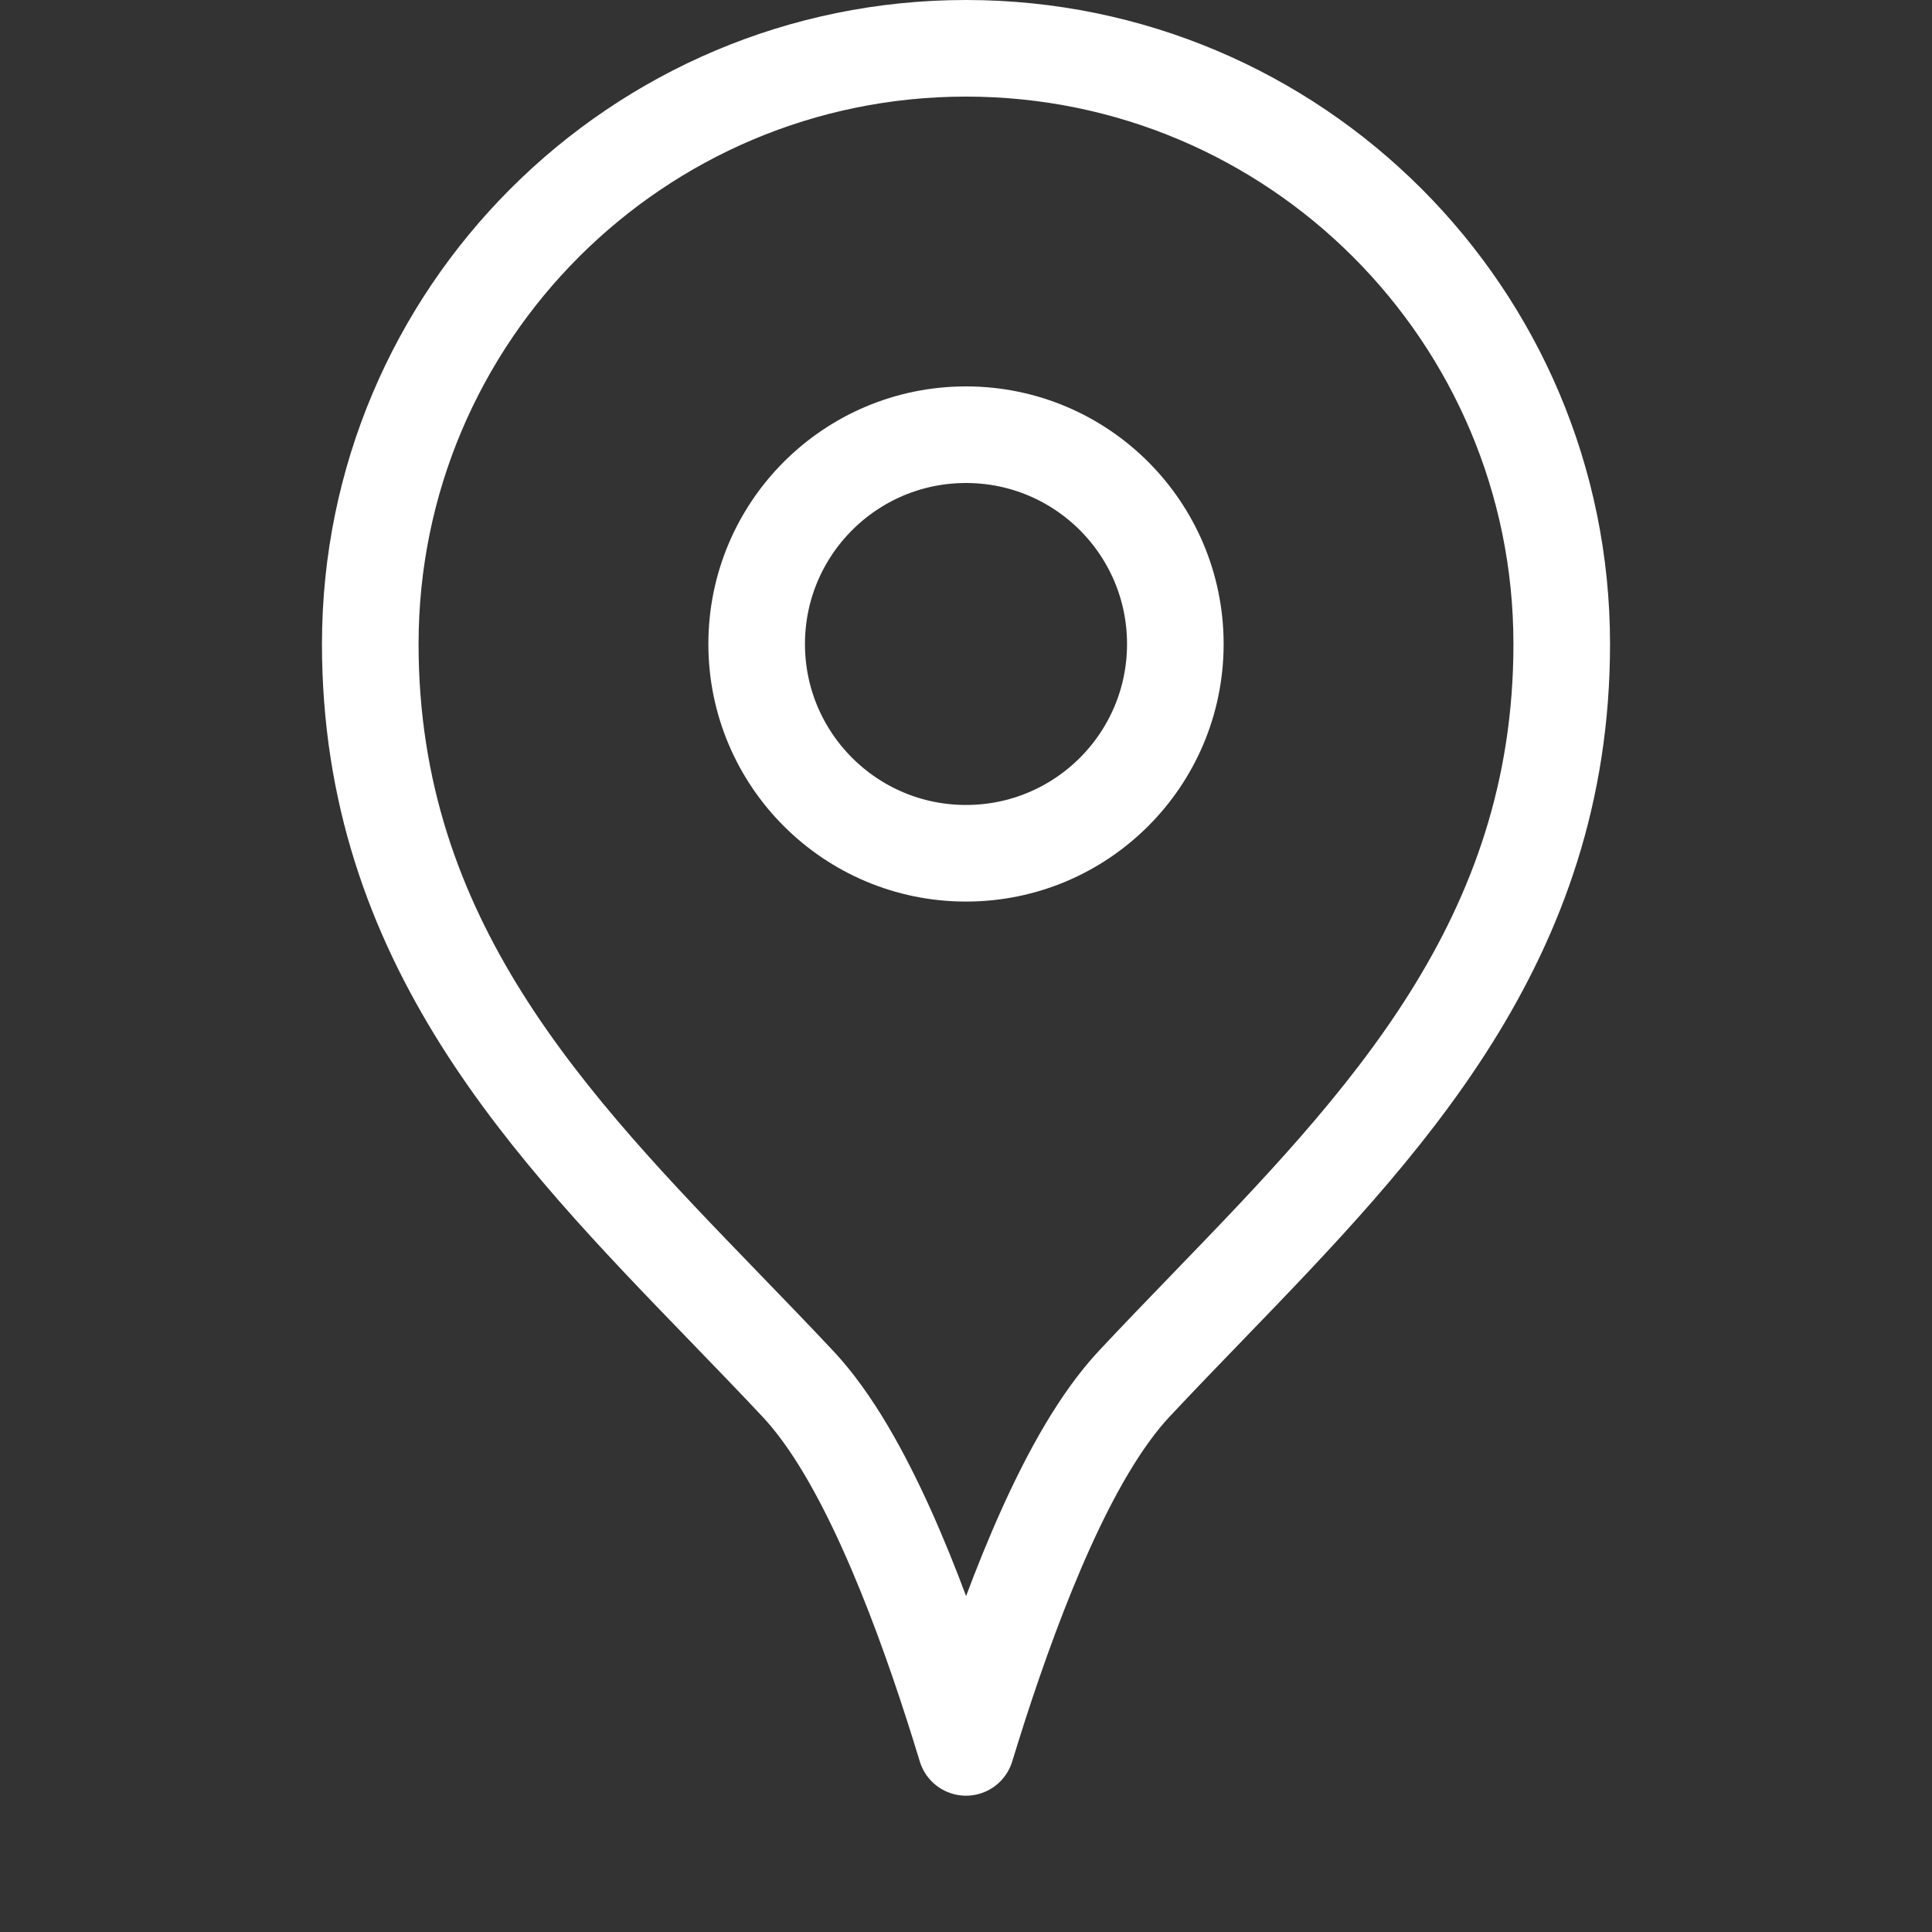 <svg width="20" height="20" viewBox="0 0 20 20" fill="none" xmlns="http://www.w3.org/2000/svg">
<rect x="0" y="0" width="20" height="20" fill="#333333" stroke="none"/>
<g clip-path="url(#clip0_9_448)">
<path d="M11.741 14.325L11.741 14.325C11.391 14.7 11.086 15.25 10.828 15.822C10.565 16.404 10.332 17.051 10.138 17.649C10.09 17.799 10.044 17.946 10 18.089C9.957 17.947 9.911 17.8 9.863 17.651C9.671 17.053 9.438 16.407 9.176 15.826C8.918 15.255 8.614 14.705 8.265 14.331L8.265 14.331C8.015 14.064 7.759 13.8 7.502 13.534C5.685 11.656 3.833 9.743 3.833 6.667C3.833 3.261 6.594 0.5 10 0.5C13.406 0.5 16.167 3.261 16.167 6.667C16.167 9.738 14.32 11.647 12.507 13.524C12.249 13.791 11.992 14.057 11.741 14.325Z" stroke="white" stroke-linecap="round" stroke-linejoin="round"/>
<path d="M12.167 6.667C12.167 7.863 11.197 8.833 10 8.833C8.803 8.833 7.833 7.863 7.833 6.667C7.833 5.47 8.803 4.5 10 4.5C11.197 4.5 12.167 5.47 12.167 6.667Z" stroke="white" stroke-linecap="round" stroke-linejoin="round"/>
</g>
<defs>
<clipPath id="clip0_9_448">
<rect width="20" height="20" fill="white"/>
</clipPath>
</defs>
</svg>
